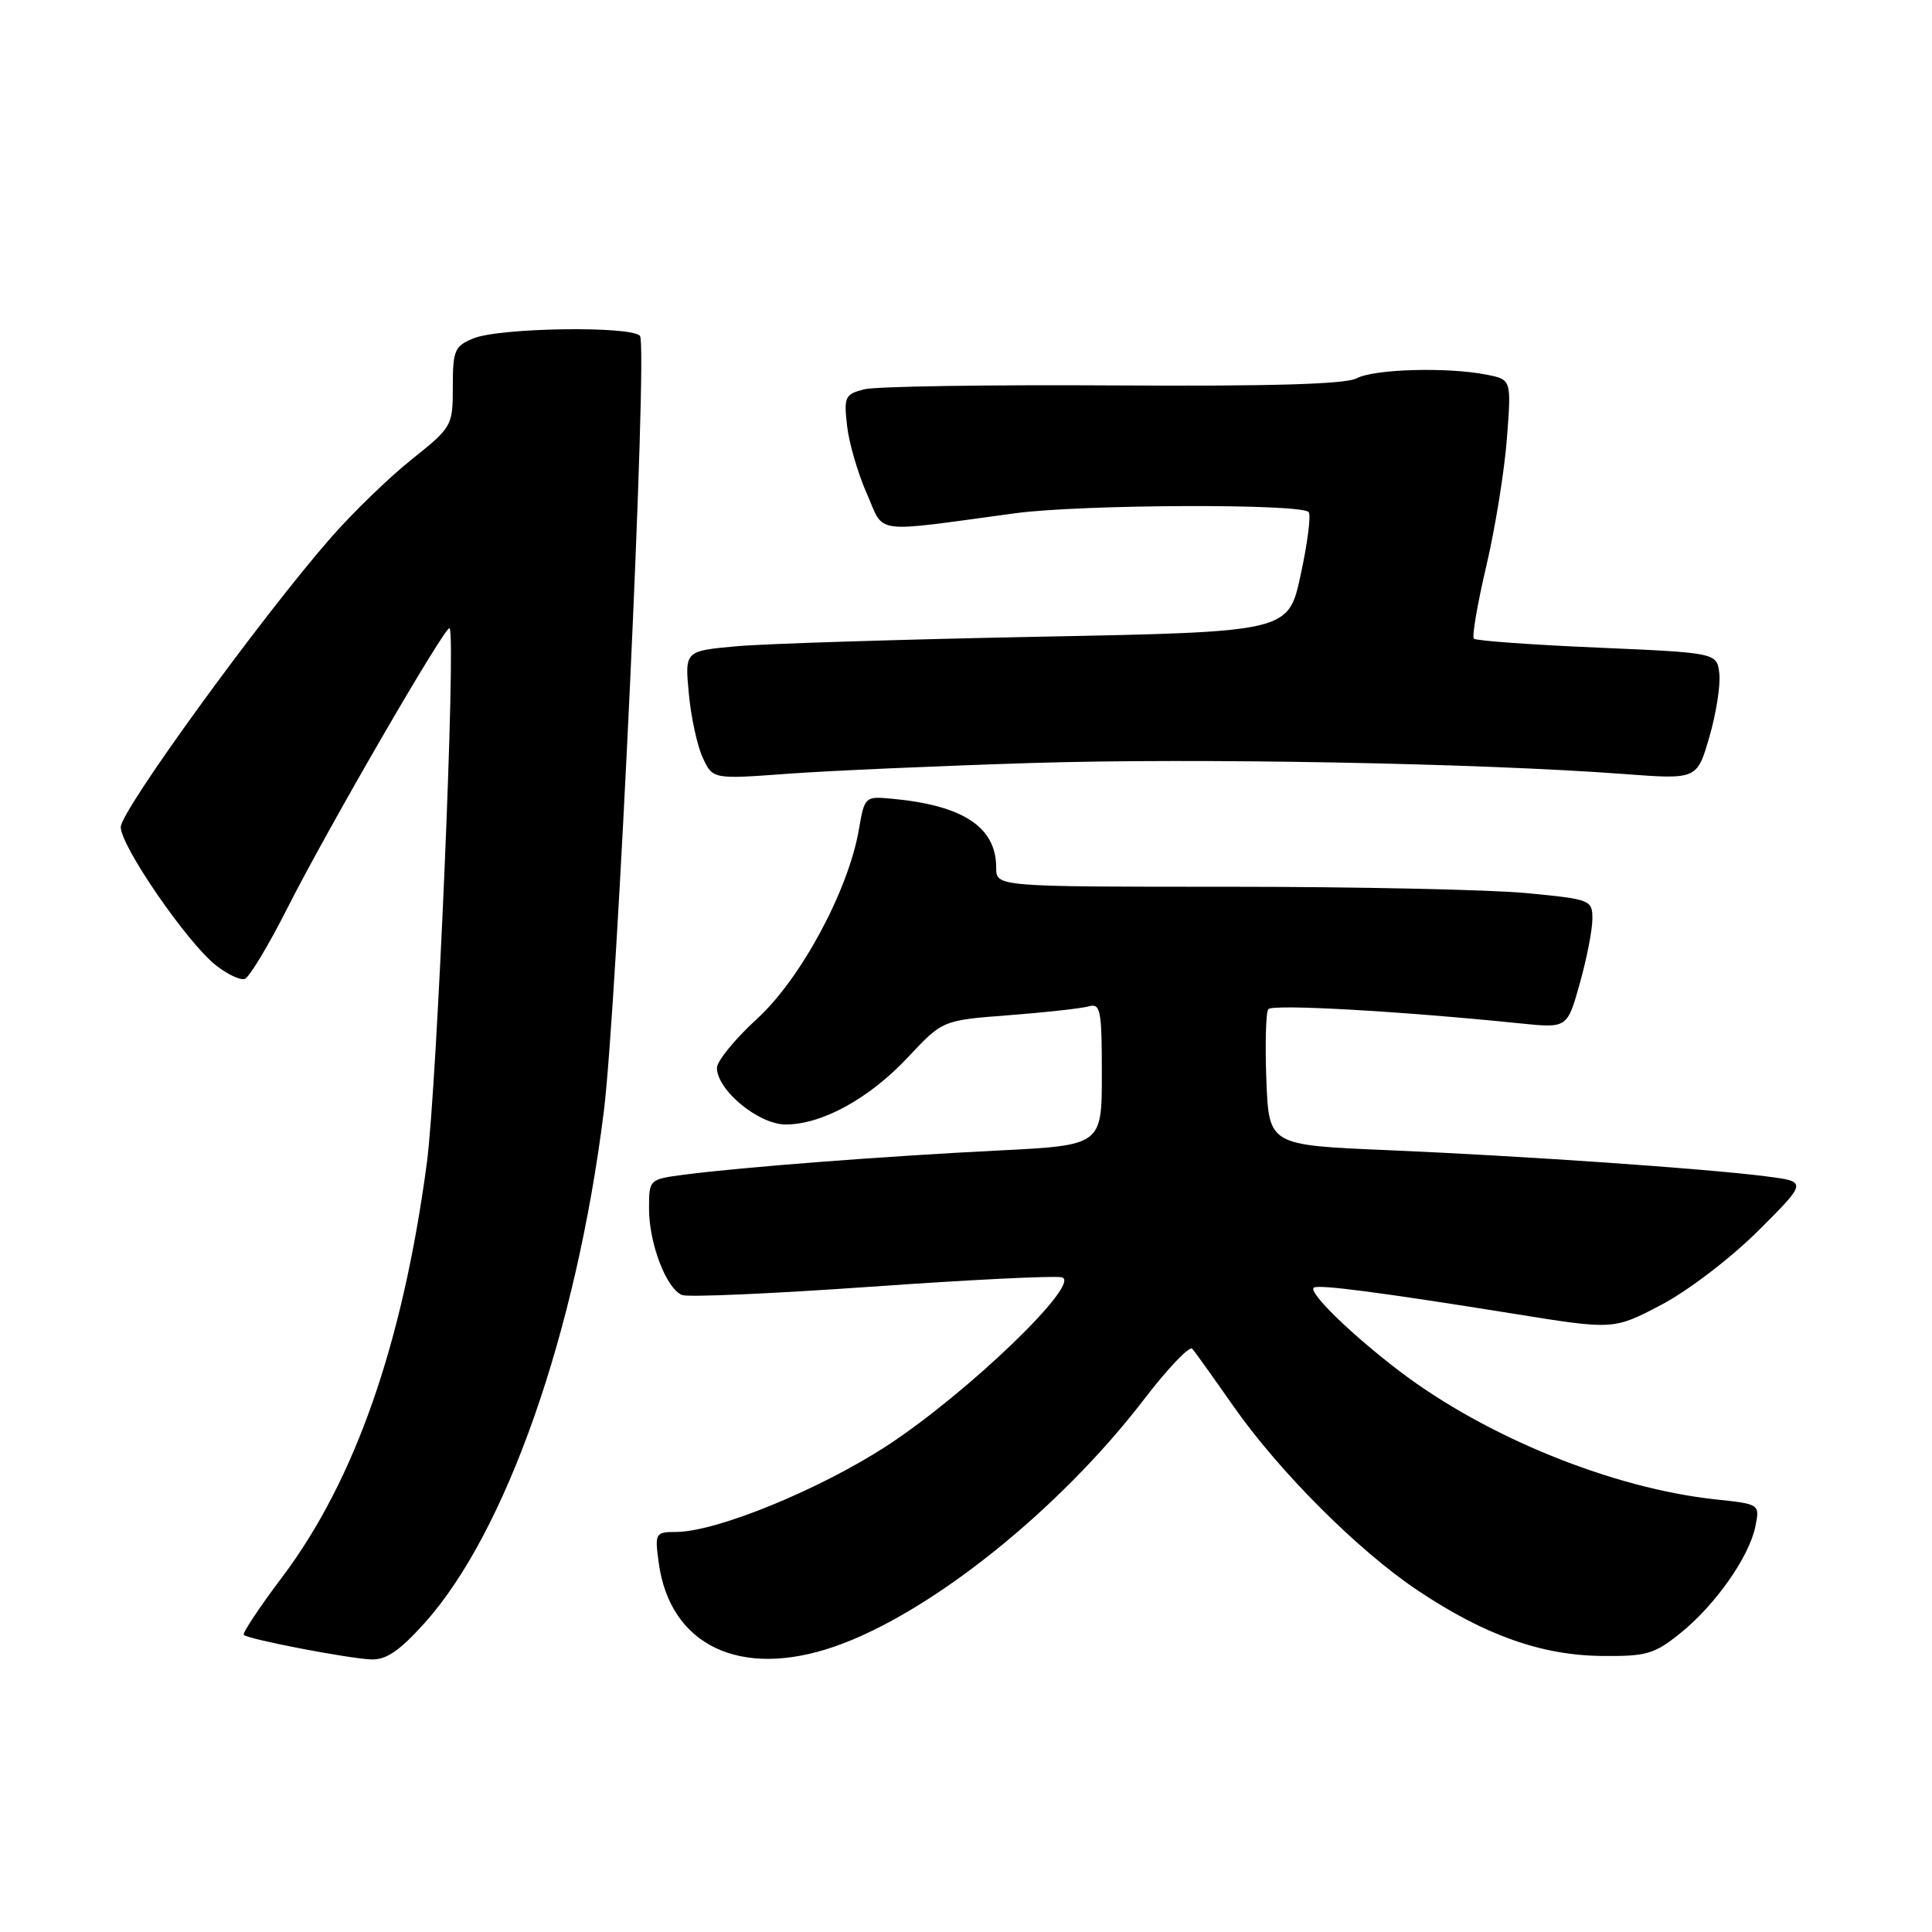 <?xml version="1.0" encoding="UTF-8" standalone="no"?>
<!DOCTYPE svg PUBLIC "-//W3C//DTD SVG 1.1//EN" "http://www.w3.org/Graphics/SVG/1.1/DTD/svg11.dtd" >
<svg xmlns="http://www.w3.org/2000/svg" xmlns:xlink="http://www.w3.org/1999/xlink" version="1.1" viewBox="0 0 256 256">
 <g >
 <path fill="currentColor"
d=" M 56.25 215.07 C 67.06 203.05 76.35 176.55 80.01 147.27 C 81.78 133.09 85.86 45.66 84.80 44.50 C 83.59 43.16 66.22 43.42 62.75 44.83 C 60.24 45.85 60.00 46.41 60.00 51.24 C 60.00 56.44 59.91 56.59 54.57 60.86 C 51.58 63.24 46.74 67.93 43.82 71.27 C 34.54 81.88 16.00 107.42 16.00 109.59 C 16.00 112.12 24.81 124.92 28.61 127.91 C 30.11 129.09 31.82 129.90 32.42 129.72 C 33.01 129.54 35.57 125.30 38.09 120.31 C 43.41 109.79 59.08 82.75 59.57 83.24 C 60.46 84.13 57.91 143.93 56.56 154.10 C 53.37 178.02 47.05 196.12 37.43 208.92 C 34.39 212.95 32.09 216.42 32.30 216.63 C 32.87 217.21 46.06 219.75 49.16 219.88 C 51.15 219.97 52.92 218.77 56.25 215.07 Z  M 110.57 218.18 C 123.19 213.82 140.34 200.11 151.63 185.37 C 154.77 181.28 157.63 178.28 157.99 178.72 C 158.36 179.15 160.80 182.56 163.42 186.31 C 169.51 195.01 180.00 205.50 187.87 210.75 C 196.70 216.65 204.19 219.32 212.15 219.42 C 218.16 219.49 219.18 219.20 222.65 216.41 C 227.29 212.68 231.80 206.26 232.60 202.24 C 233.19 199.31 233.18 199.30 227.34 198.68 C 213.71 197.22 196.97 190.44 185.50 181.73 C 179.14 176.90 173.36 171.28 174.07 170.63 C 174.59 170.15 182.90 171.24 200.66 174.09 C 213.82 176.21 213.82 176.21 220.16 172.88 C 223.69 171.02 229.38 166.67 233.00 163.06 C 239.50 156.57 239.50 156.57 234.00 155.87 C 225.86 154.83 201.66 153.16 183.82 152.40 C 168.14 151.74 168.14 151.74 167.80 143.12 C 167.62 138.38 167.73 134.15 168.06 133.72 C 168.60 133.02 185.58 133.98 201.48 135.61 C 207.67 136.24 207.67 136.24 209.33 130.31 C 210.25 127.04 211.00 123.20 211.00 121.77 C 211.00 119.24 210.79 119.16 202.25 118.34 C 197.44 117.88 179.66 117.50 162.75 117.50 C 132.00 117.50 132.00 117.50 132.00 114.97 C 132.00 109.57 127.61 106.69 118.03 105.82 C 114.64 105.51 114.54 105.60 113.81 109.90 C 112.43 117.96 106.12 129.69 100.31 135.00 C 97.39 137.67 95.00 140.60 95.00 141.50 C 95.00 144.45 100.52 149.00 104.11 149.00 C 108.94 149.00 115.22 145.54 120.35 140.05 C 124.90 135.19 124.90 135.19 133.70 134.52 C 138.54 134.15 143.29 133.62 144.25 133.35 C 145.83 132.91 146.00 133.80 146.00 142.31 C 146.00 151.76 146.00 151.76 132.25 152.45 C 117.38 153.19 98.35 154.65 90.75 155.64 C 86.00 156.26 86.00 156.26 86.00 160.16 C 86.00 164.79 88.31 170.80 90.39 171.60 C 91.20 171.91 102.45 171.41 115.38 170.50 C 128.31 169.58 139.70 169.02 140.69 169.25 C 143.48 169.90 128.20 184.61 117.51 191.58 C 108.60 197.38 94.97 202.96 89.62 202.99 C 86.83 203.00 86.75 203.13 87.28 207.04 C 88.75 218.03 98.09 222.50 110.57 218.18 Z  M 136.75 101.10 C 158.52 100.42 195.91 101.12 215.18 102.56 C 224.86 103.29 224.86 103.29 226.50 97.65 C 227.40 94.56 227.99 90.78 227.82 89.26 C 227.50 86.50 227.50 86.50 211.65 85.81 C 202.93 85.44 195.57 84.90 195.30 84.63 C 195.02 84.36 195.76 80.05 196.93 75.06 C 198.11 70.06 199.34 62.45 199.67 58.14 C 200.27 50.30 200.27 50.30 197.01 49.65 C 191.85 48.62 182.07 48.89 179.76 50.13 C 178.30 50.91 168.33 51.20 147.48 51.07 C 130.88 50.97 116.06 51.20 114.54 51.58 C 111.97 52.23 111.80 52.57 112.24 56.41 C 112.49 58.68 113.67 62.73 114.86 65.41 C 117.27 70.87 115.27 70.61 134.50 68.01 C 143.35 66.82 172.70 66.71 173.42 67.87 C 173.72 68.35 173.23 72.12 172.33 76.24 C 170.71 83.73 170.71 83.73 137.60 84.37 C 119.40 84.73 101.41 85.29 97.62 85.63 C 90.74 86.25 90.74 86.25 91.27 91.87 C 91.55 94.97 92.38 98.80 93.11 100.38 C 94.44 103.26 94.44 103.26 104.47 102.52 C 109.99 102.12 124.51 101.48 136.75 101.10 Z "/>
</g>
</svg>